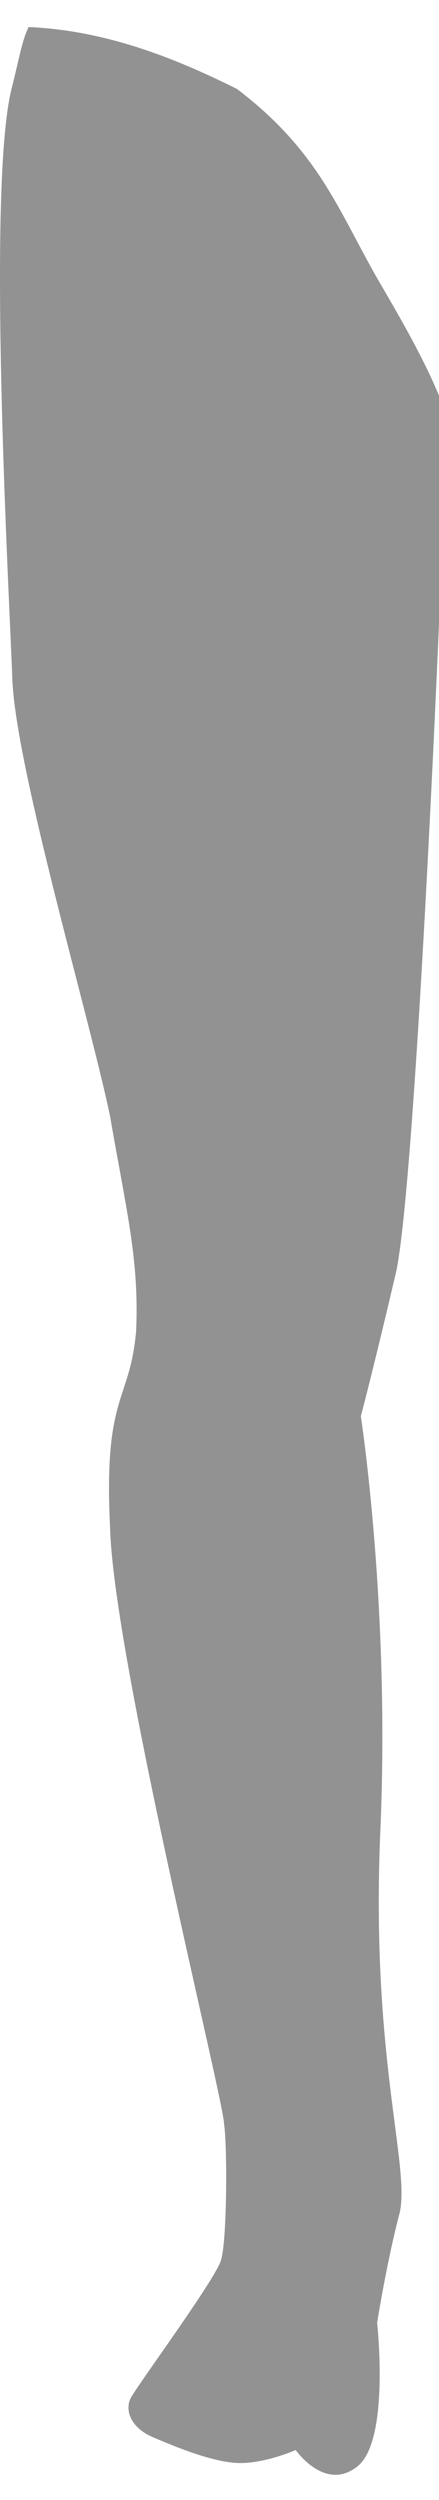 <svg width="16" height="91" viewBox="0 0 16 91" fill="none" xmlns="http://www.w3.org/2000/svg">
<g clip-path="url(#clip0_1_51)">
<path d="M16 22.707V14.398C15.406 12.974 14.575 11.549 13.745 10.125C12.32 7.632 11.608 5.495 8.64 3.24C6.266 2.053 3.773 1.103 1.043 0.984C0.806 1.459 0.687 2.171 0.45 3.121C-0.5 6.563 0.331 21.52 0.45 24.725C0.568 27.93 3.299 37.189 4.011 40.632C4.604 44.074 5.079 45.855 4.96 48.466C4.723 51.078 3.773 50.722 4.011 55.589C4.13 60.337 8.165 76.481 8.165 77.311C8.284 78.024 8.284 81.585 8.047 82.297C7.809 83.009 5.198 86.57 4.842 87.164C4.486 87.639 4.723 88.351 5.554 88.707C6.385 89.063 7.809 89.657 8.759 89.657C9.709 89.657 10.777 89.182 10.777 89.182C10.777 89.182 11.845 90.725 13.032 89.775C14.219 88.826 13.745 84.552 13.745 84.552C13.745 84.552 14.101 82.297 14.575 80.516C14.932 78.736 13.507 74.819 13.863 66.628C14.219 58.437 13.151 51.553 13.151 51.553C13.151 51.553 13.626 49.772 14.457 46.211C15.169 42.531 16 22.707 16 22.707Z" fill="#929292"/>
</g>
<defs>
<clipPath id="clip0_1_51">
<rect width="16" height="90" fill="white" transform="translate(0 0.984)"/>
</clipPath>
</defs>
</svg>
